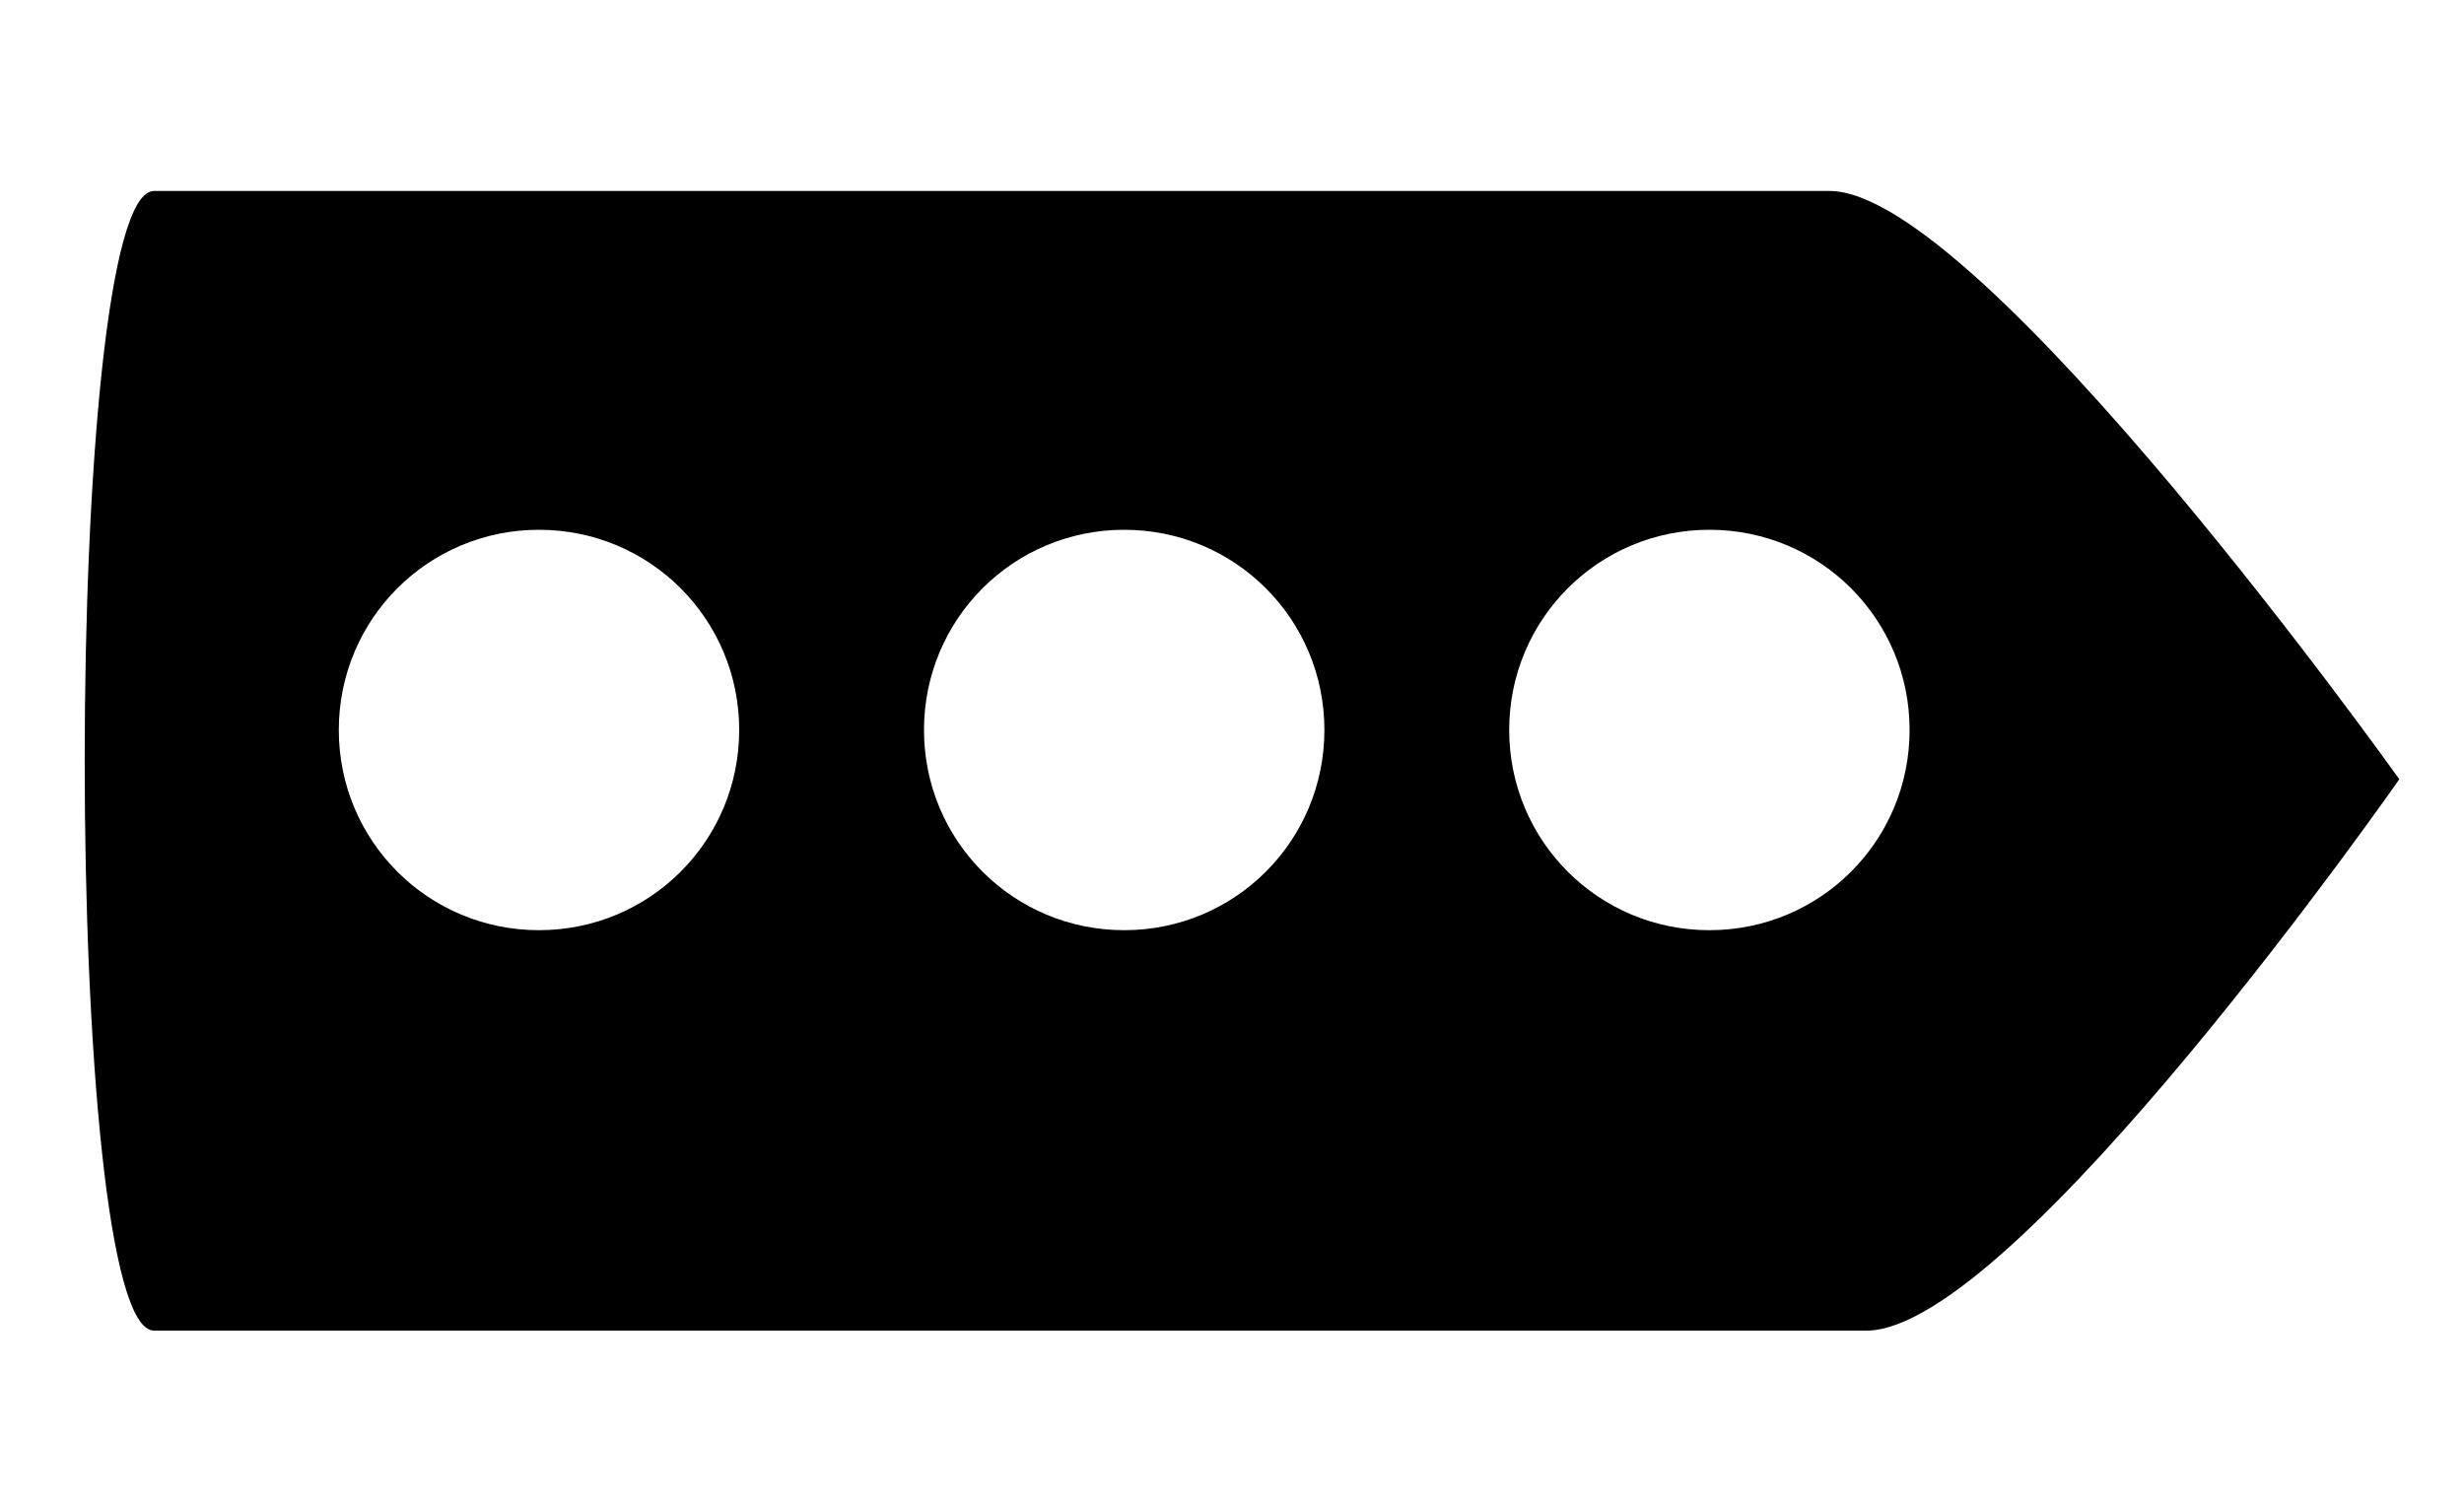 <?xml version="1.0" encoding="utf-8"?>
<!-- Generator: Adobe Illustrator 19.0.0, SVG Export Plug-In . SVG Version: 6.00 Build 0)  -->
<svg version="1.1" id="Layer_1" xmlns="http://www.w3.org/2000/svg" xmlns:xlink="http://www.w3.org/1999/xlink" x="0px" y="0px"
	 viewBox="0 0 80 49" style="enable-background:new 0 0 80 49;" xml:space="preserve">
<path id="XMLID_34_" d="M59.4,6.2c-2.7,0-44.4,0-54.4,0c-3,0-3,37,0,37c12,0,52.9,0,55.6,0c4.8,0,17.3-17.9,17.3-17.9
	S64.3,6.2,59.4,6.2z M17.5,30.2c-3.6,0-6.5-2.9-6.5-6.5c0-3.6,2.9-6.5,6.5-6.5c3.6,0,6.5,2.9,6.5,6.5C24,27.3,21.1,30.2,17.5,30.2z
	 M36.5,30.2c-3.6,0-6.5-2.9-6.5-6.5c0-3.6,2.9-6.5,6.5-6.5c3.6,0,6.5,2.9,6.5,6.5C43,27.3,40.1,30.2,36.5,30.2z M55.5,30.2
	c-3.6,0-6.5-2.9-6.5-6.5c0-3.6,2.9-6.5,6.5-6.5c3.6,0,6.5,2.9,6.5,6.5C62,27.3,59.1,30.2,55.5,30.2z"/>
</svg>
